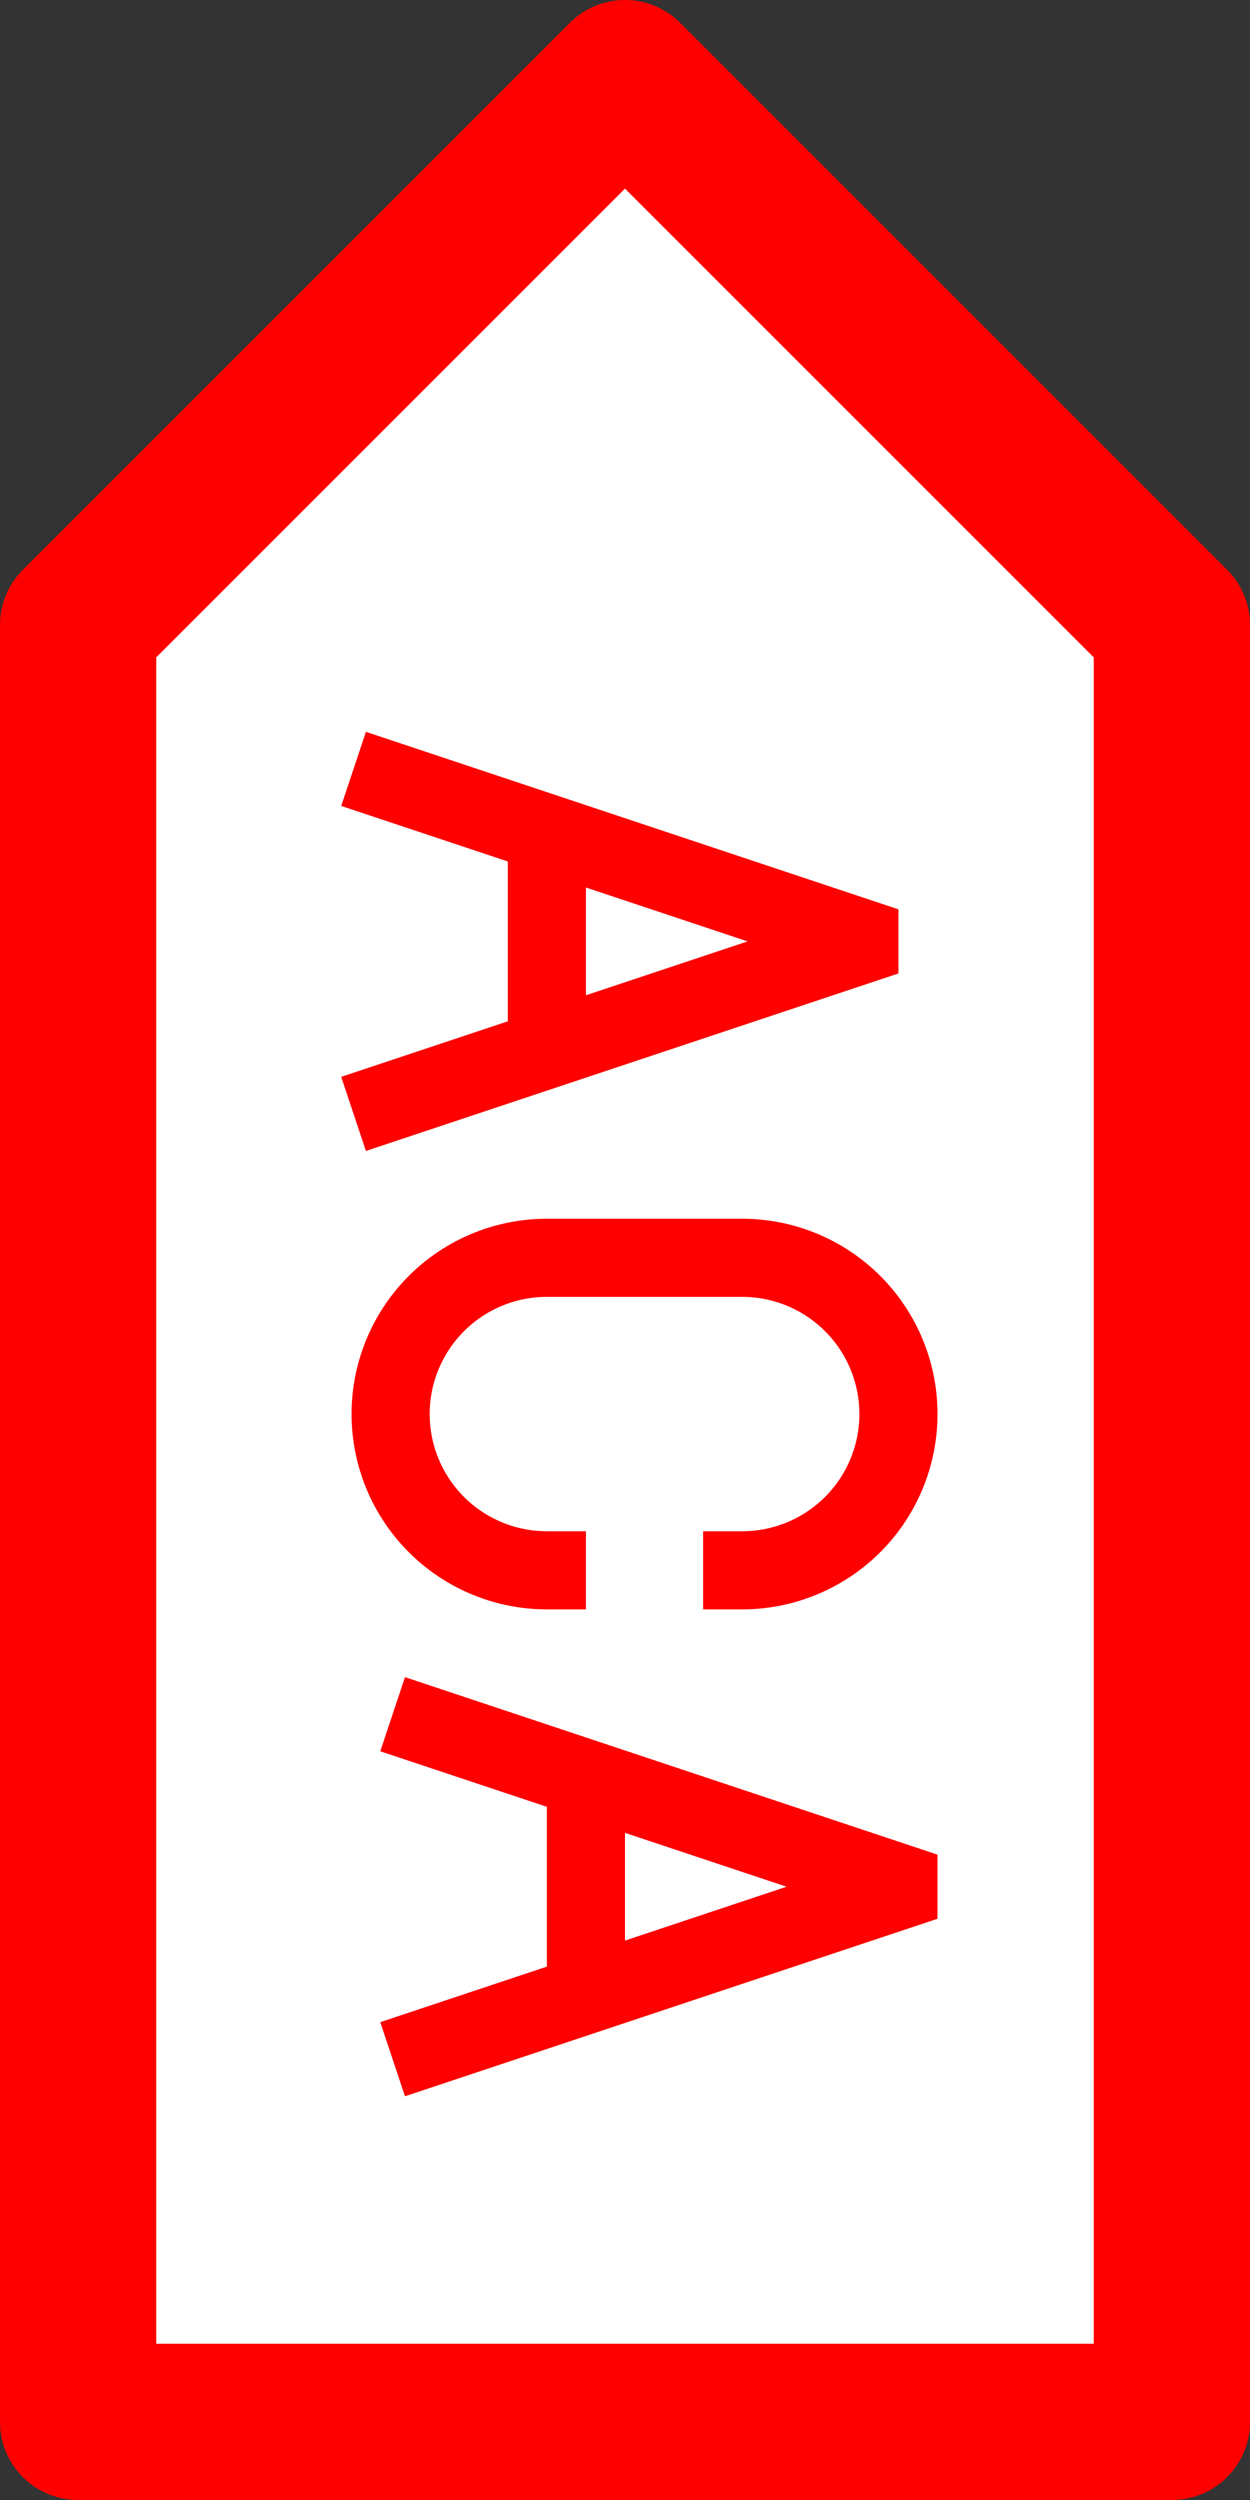 <?xml version="1.0" encoding="UTF-8"?>
<svg height="32" width="16" viewBox="0 0 16 32" xmlns="http://www.w3.org/2000/svg" 
id="asa">
  <rect x="0" y="0" width="16" height="32" fill="#333333" stroke="none"/>
  <path d="M1,31 L1 8 L8 1 L15 8 L15 31 z" 
  stroke="red" 
  stroke-linejoin="round" 
  stroke-width="2" fill="white" />
  <path d="M5,10 l6,2 v0.1 l-6,2 m2,-3 v2 m-2,1 
  m2,6 a1,1 0 0,1 0,-4 h2.5 a1,1 0 0,1 0,4
  m-4,2 l6,2 v0.1 l-6,2 m2,-3 v2"
  stroke="red"
  stroke-linejoin="square"
  stroke-linecap="square"
  stroke-width="1" fill="none" />
</svg>